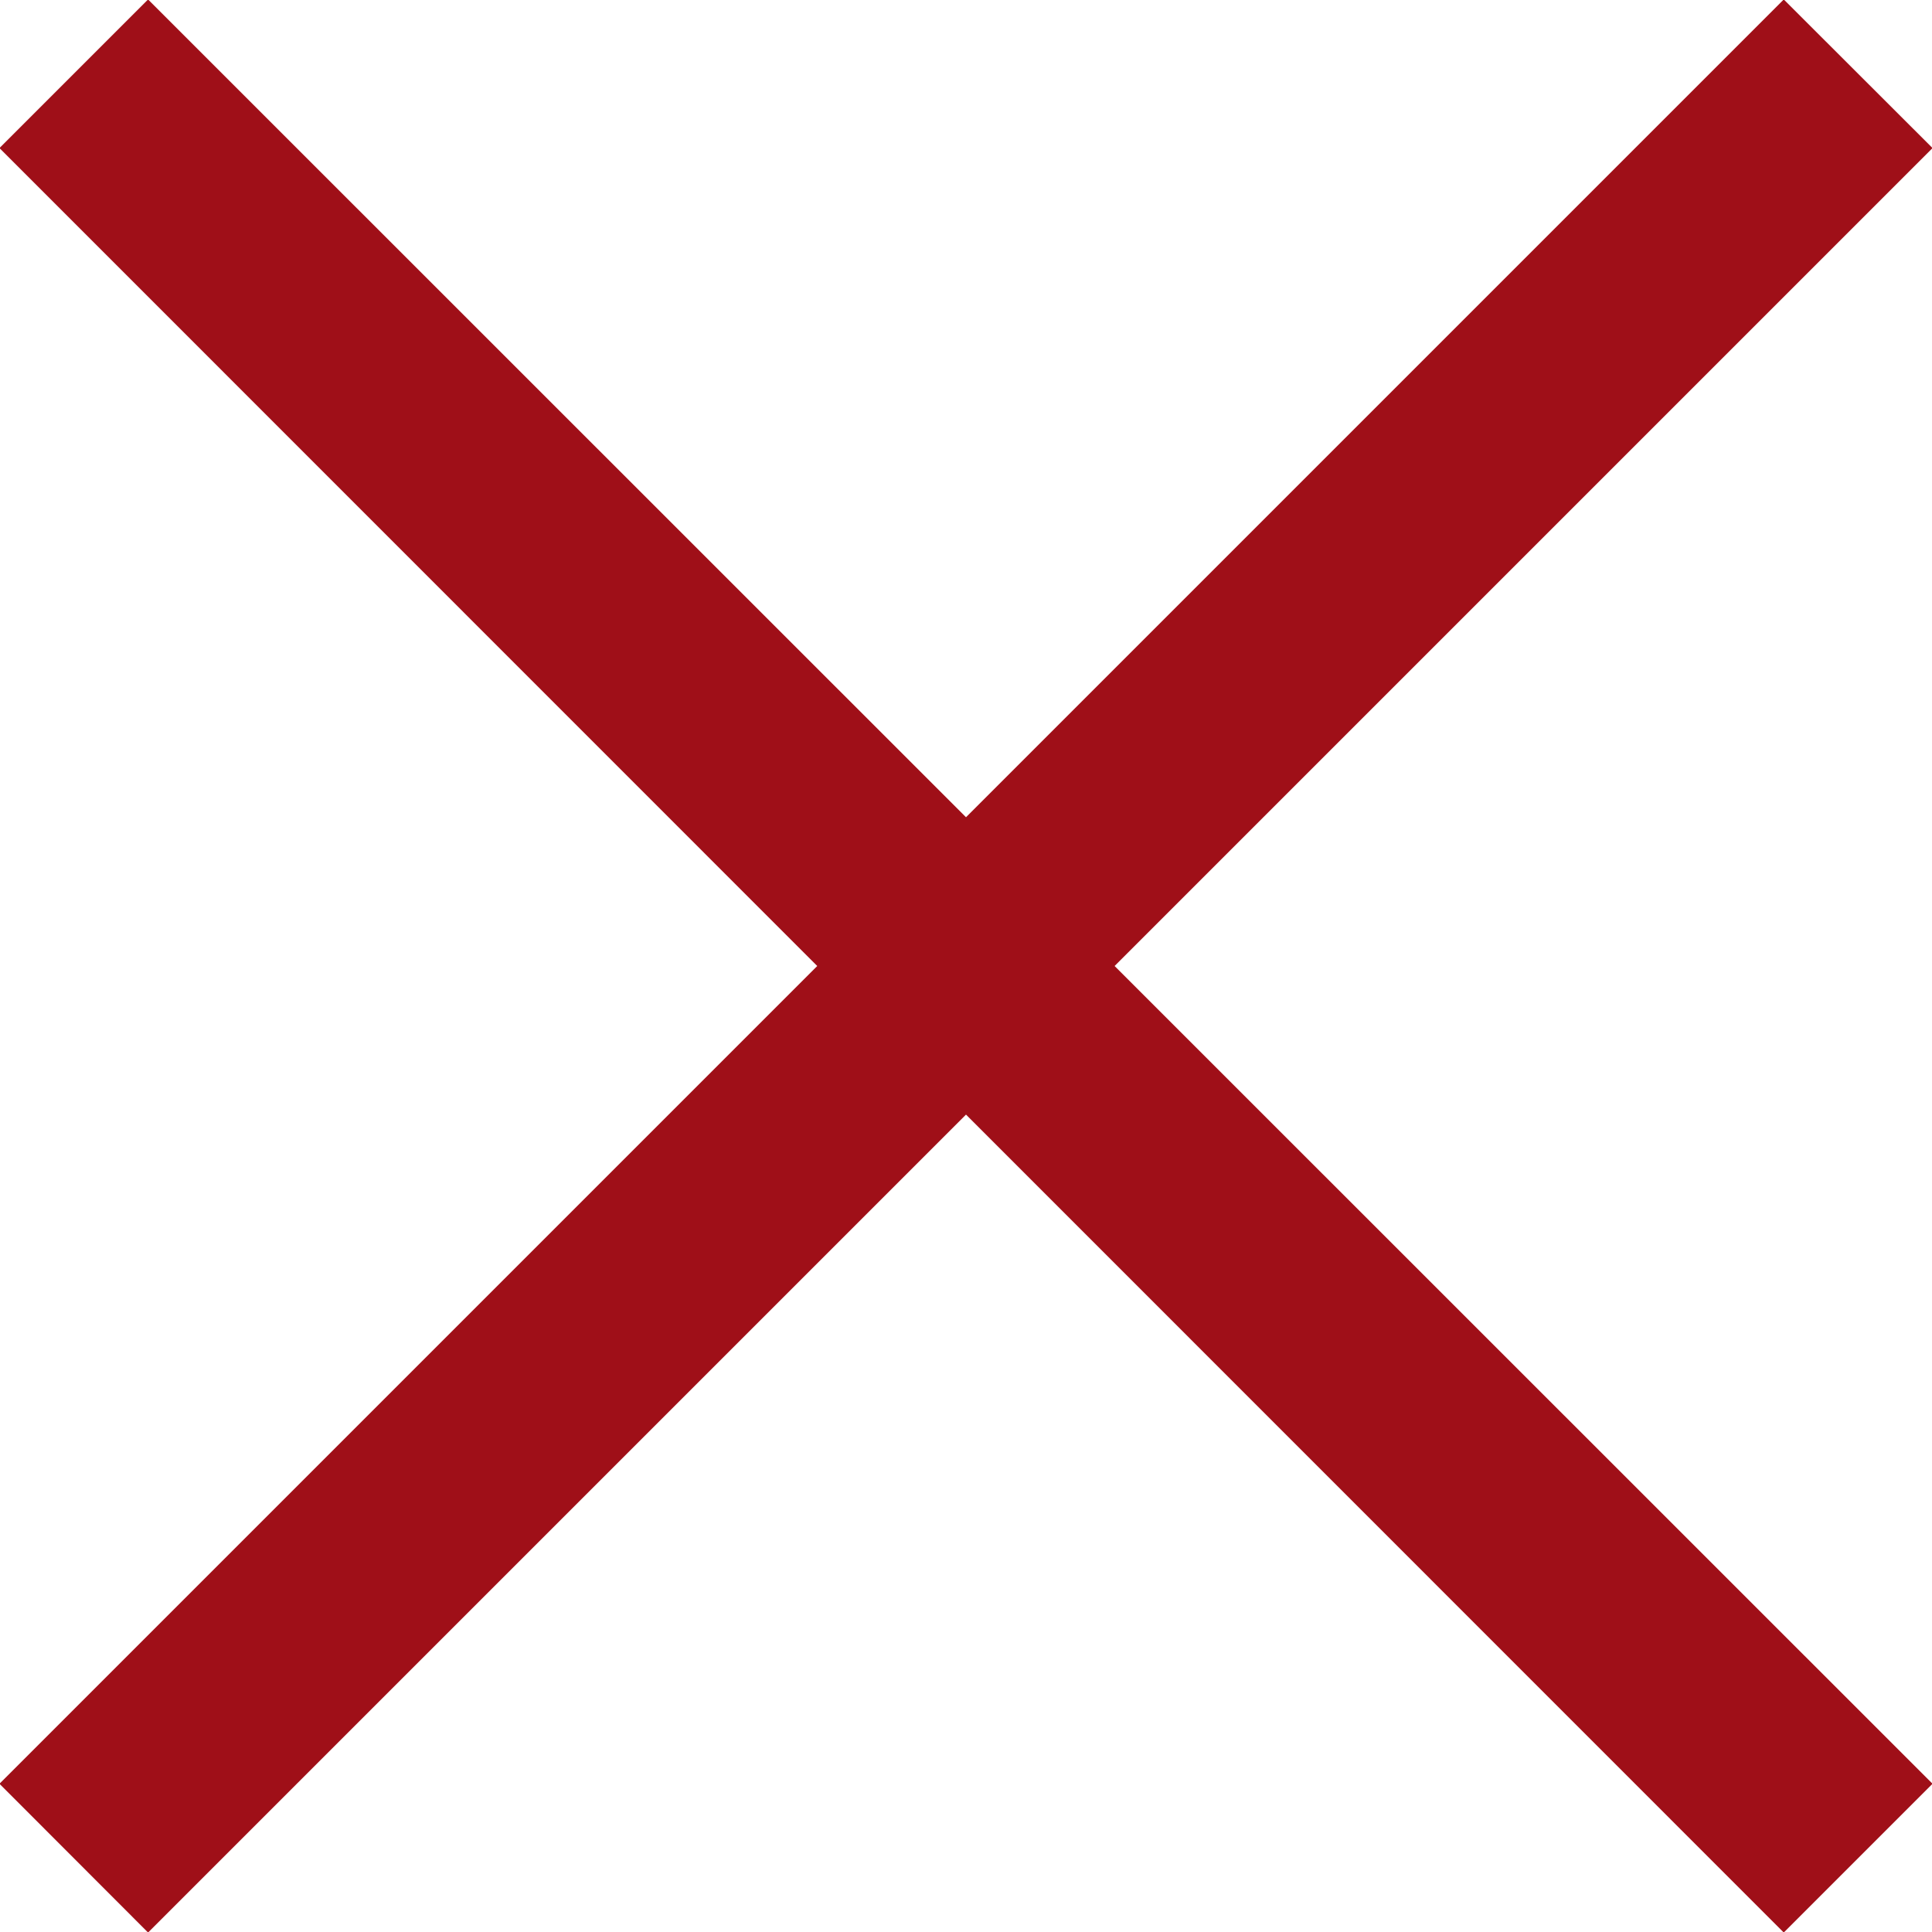 <svg xmlns="http://www.w3.org/2000/svg" xmlns:xlink="http://www.w3.org/1999/xlink" width="11" height="11" viewBox="0 0 11 11"><defs><path id="wzbra" d="M699.997 830.843l.846-.846 4.657 4.656 4.656-4.656.847.846-4.657 4.657 4.657 4.656-.847.847-4.656-4.657-4.657 4.657-.846-.847 4.656-4.656z"/></defs><g><g transform="translate(-700 -830)"><use fill="#9f0f18" xlink:href="#wzbra"/></g></g></svg>